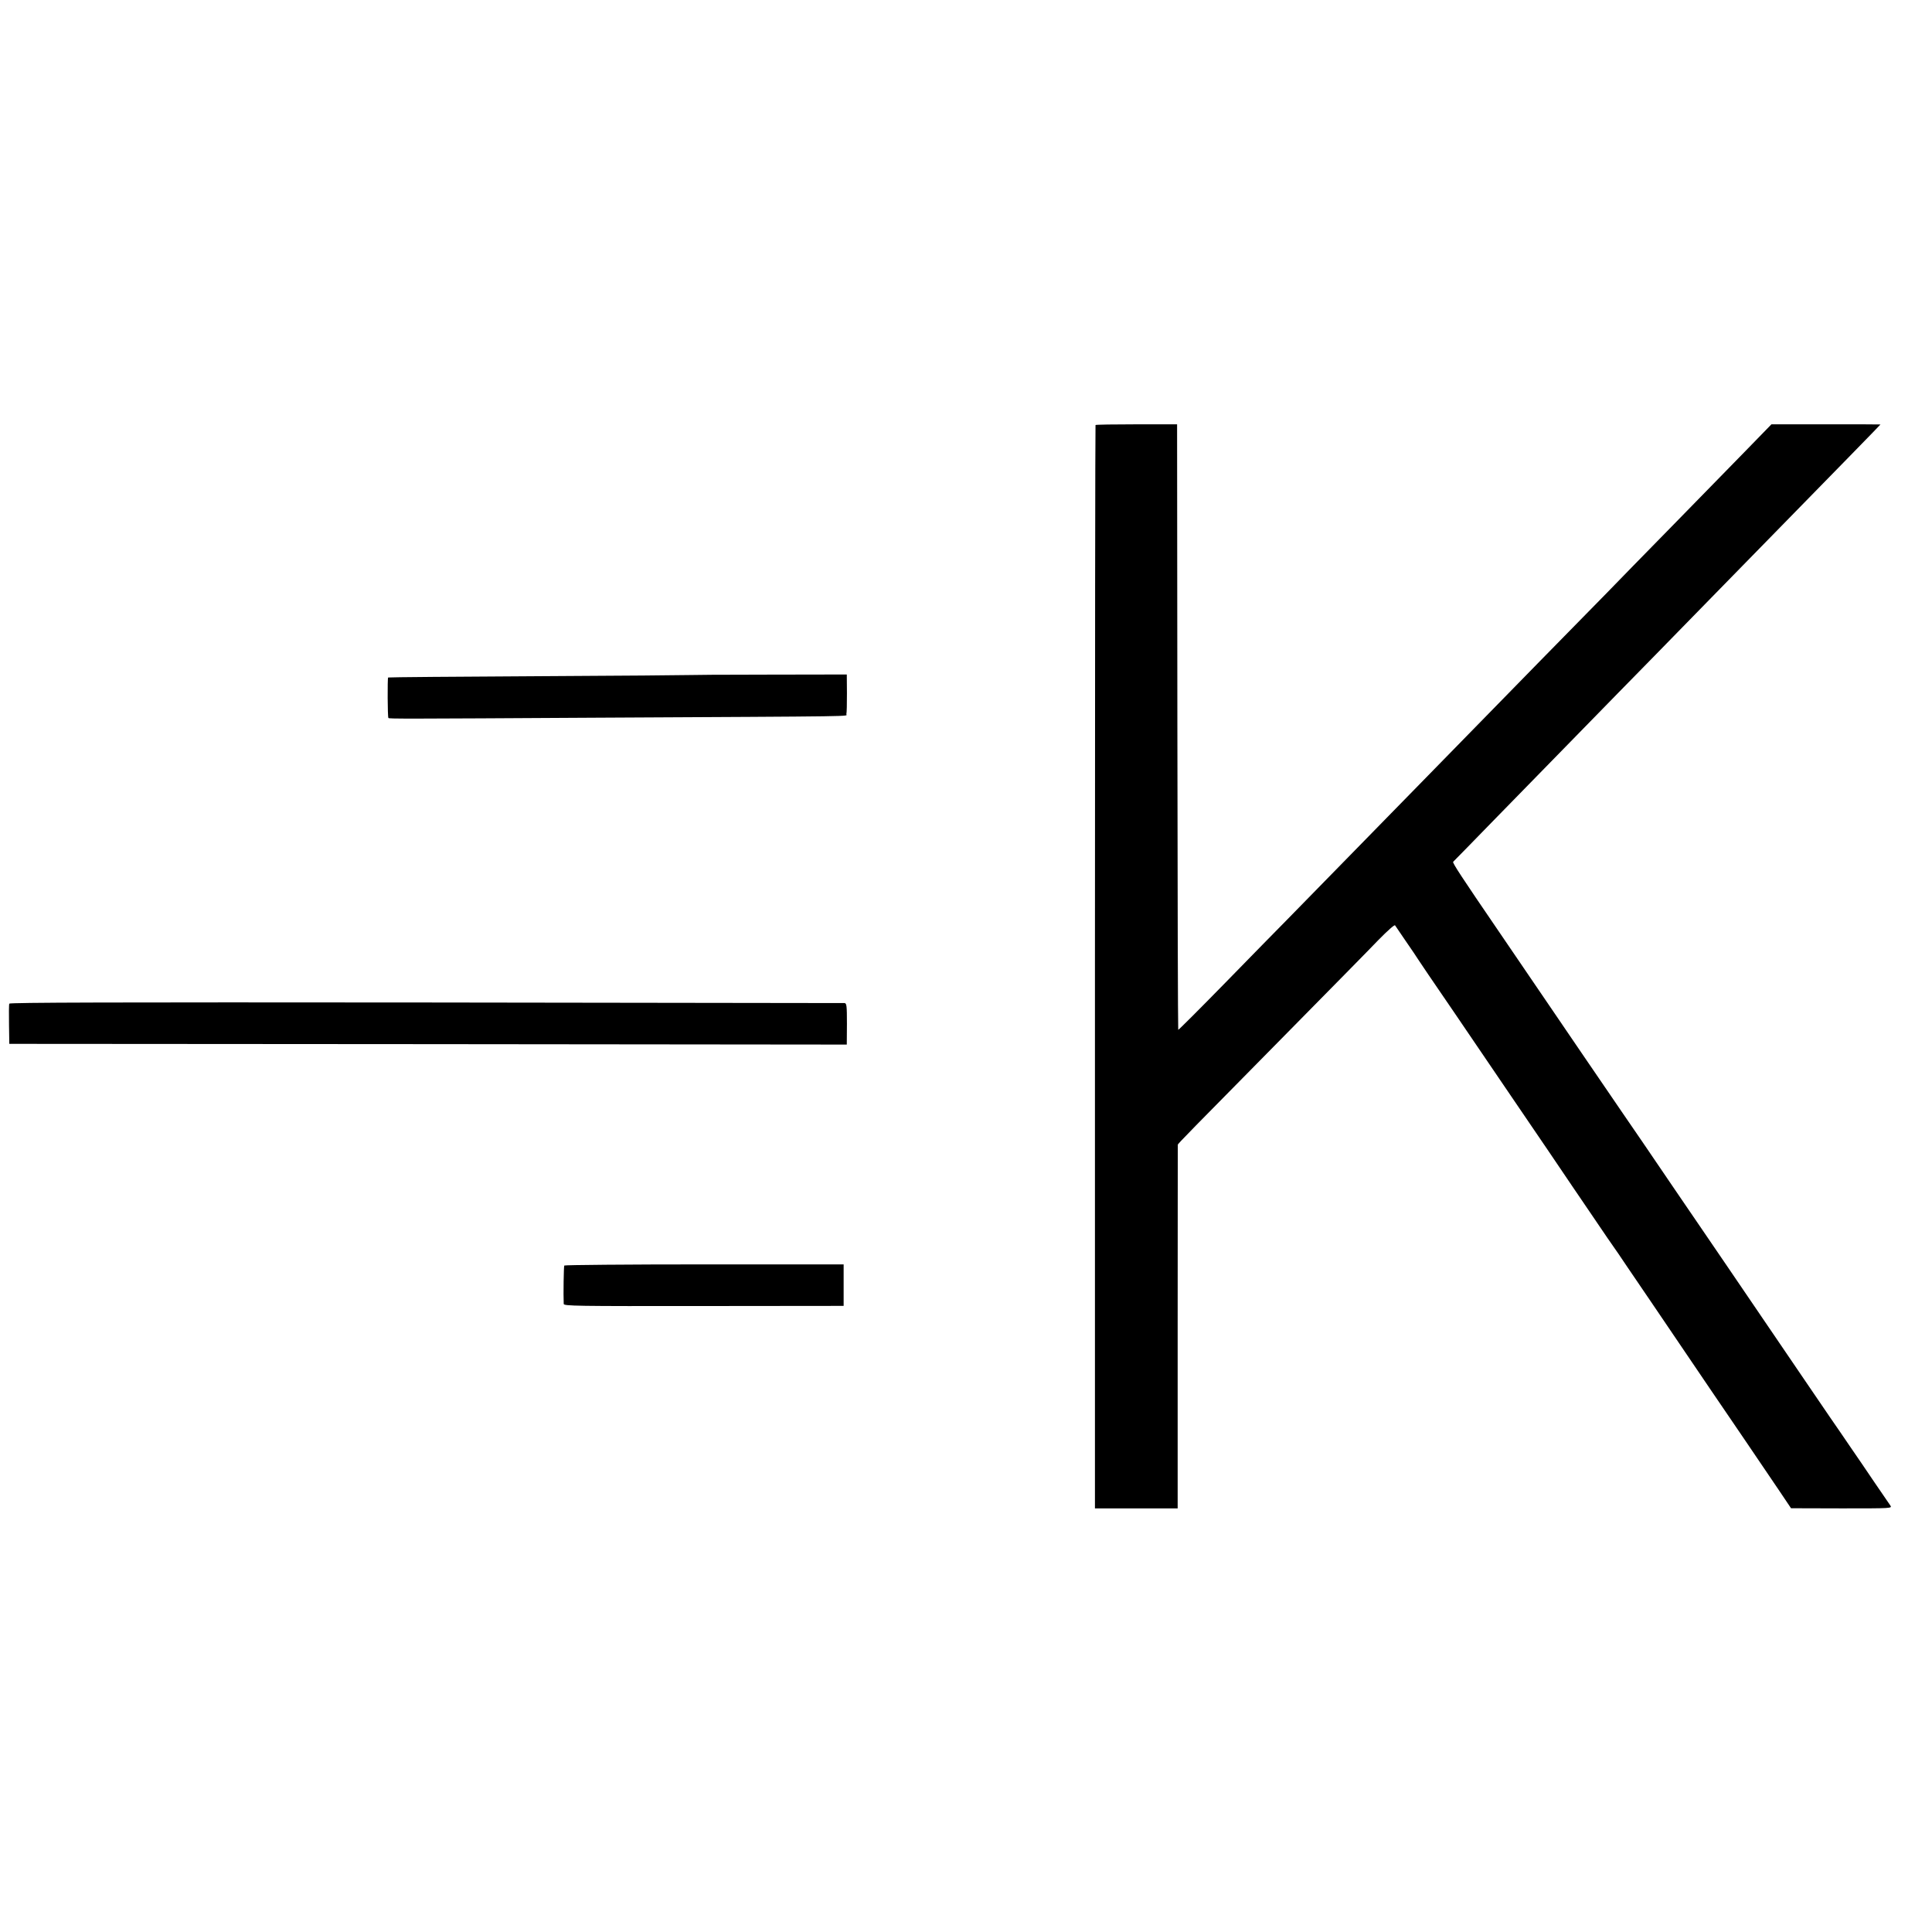 <?xml version="1.0" standalone="no"?>
<!DOCTYPE svg PUBLIC "-//W3C//DTD SVG 20010904//EN"
 "http://www.w3.org/TR/2001/REC-SVG-20010904/DTD/svg10.dtd">
<svg version="1.0" xmlns="http://www.w3.org/2000/svg"
 width="1350pt" height="1350pt" viewBox="0 0 1350 1350"
 preserveAspectRatio="xMidYMid meet">
<g transform="translate(0,1350) scale(0.1,-0.1)"
fill="#000000" stroke="none">
<path d="M7655 10530 c-2 -3 -4 -1708 -4 -3788 l0 -3782 289 0 289 0 0 1268
c0 697 1 1270 1 1273 0 7 72 80 799 817 273 277 545 553 604 615 62 63 111
107 115 101 4 -6 39 -57 77 -113 39 -56 77 -113 85 -126 13 -21 91 -135 255
-375 50 -73 225 -331 395 -581 47 -69 164 -241 260 -382 96 -142 236 -349 312
-460 75 -111 140 -206 145 -212 4 -5 46 -66 92 -135 47 -69 130 -192 187 -275
101 -149 258 -381 400 -590 41 -60 147 -216 235 -345 88 -129 197 -290 242
-357 l82 -122 354 -1 c350 0 353 0 340 20 -8 11 -58 84 -111 162 -53 79 -129
190 -169 248 -39 58 -104 152 -144 210 -39 58 -114 168 -167 245 -52 77 -303
446 -558 820 -255 374 -515 754 -576 845 -62 91 -127 185 -144 210 -17 25
-146 214 -287 420 -334 491 -467 686 -579 850 -261 382 -326 481 -320 488 4 4
139 141 299 306 454 464 498 509 850 870 183 186 370 378 417 426 47 48 182
186 300 307 869 888 1120 1145 1120 1147 0 1 -171 1 -381 1 l-381 0 -180 -185
c-99 -102 -330 -338 -513 -525 -183 -187 -391 -399 -461 -472 -71 -72 -280
-285 -464 -473 -383 -392 -715 -732 -875 -895 -151 -155 -767 -784 -895 -915
-58 -58 -251 -256 -429 -438 -179 -183 -326 -330 -328 -328 -2 2 -5 955 -6
2117 l-2 2114 -283 0 c-156 0 -285 -2 -287 -5z"/>
<path d="M4806 8783 c-1 -1 -472 -5 -1046 -8 -574 -3 -1045 -7 -1048 -9 -5 -6
-4 -277 2 -283 6 -6 80 -6 1446 2 1911 10 1750 8 1754 25 3 8 4 74 4 146 l-1
131 -554 -1 c-305 0 -556 -2 -557 -3z"/>
<path d="M65 6487 c-3 -7 -3 -73 -2 -147 l2 -134 2926 -2 2926 -3 1 145 c0
127 -2 144 -17 145 -9 0 -1325 2 -2924 4 -2200 2 -2909 0 -2912 -8z"/>
<path d="M3943 4657 c-4 -7 -7 -200 -4 -268 1 -15 83 -16 979 -15 l977 1 0
145 0 145 -973 0 c-536 0 -976 -4 -979 -8z"/>
</g>
</svg>

